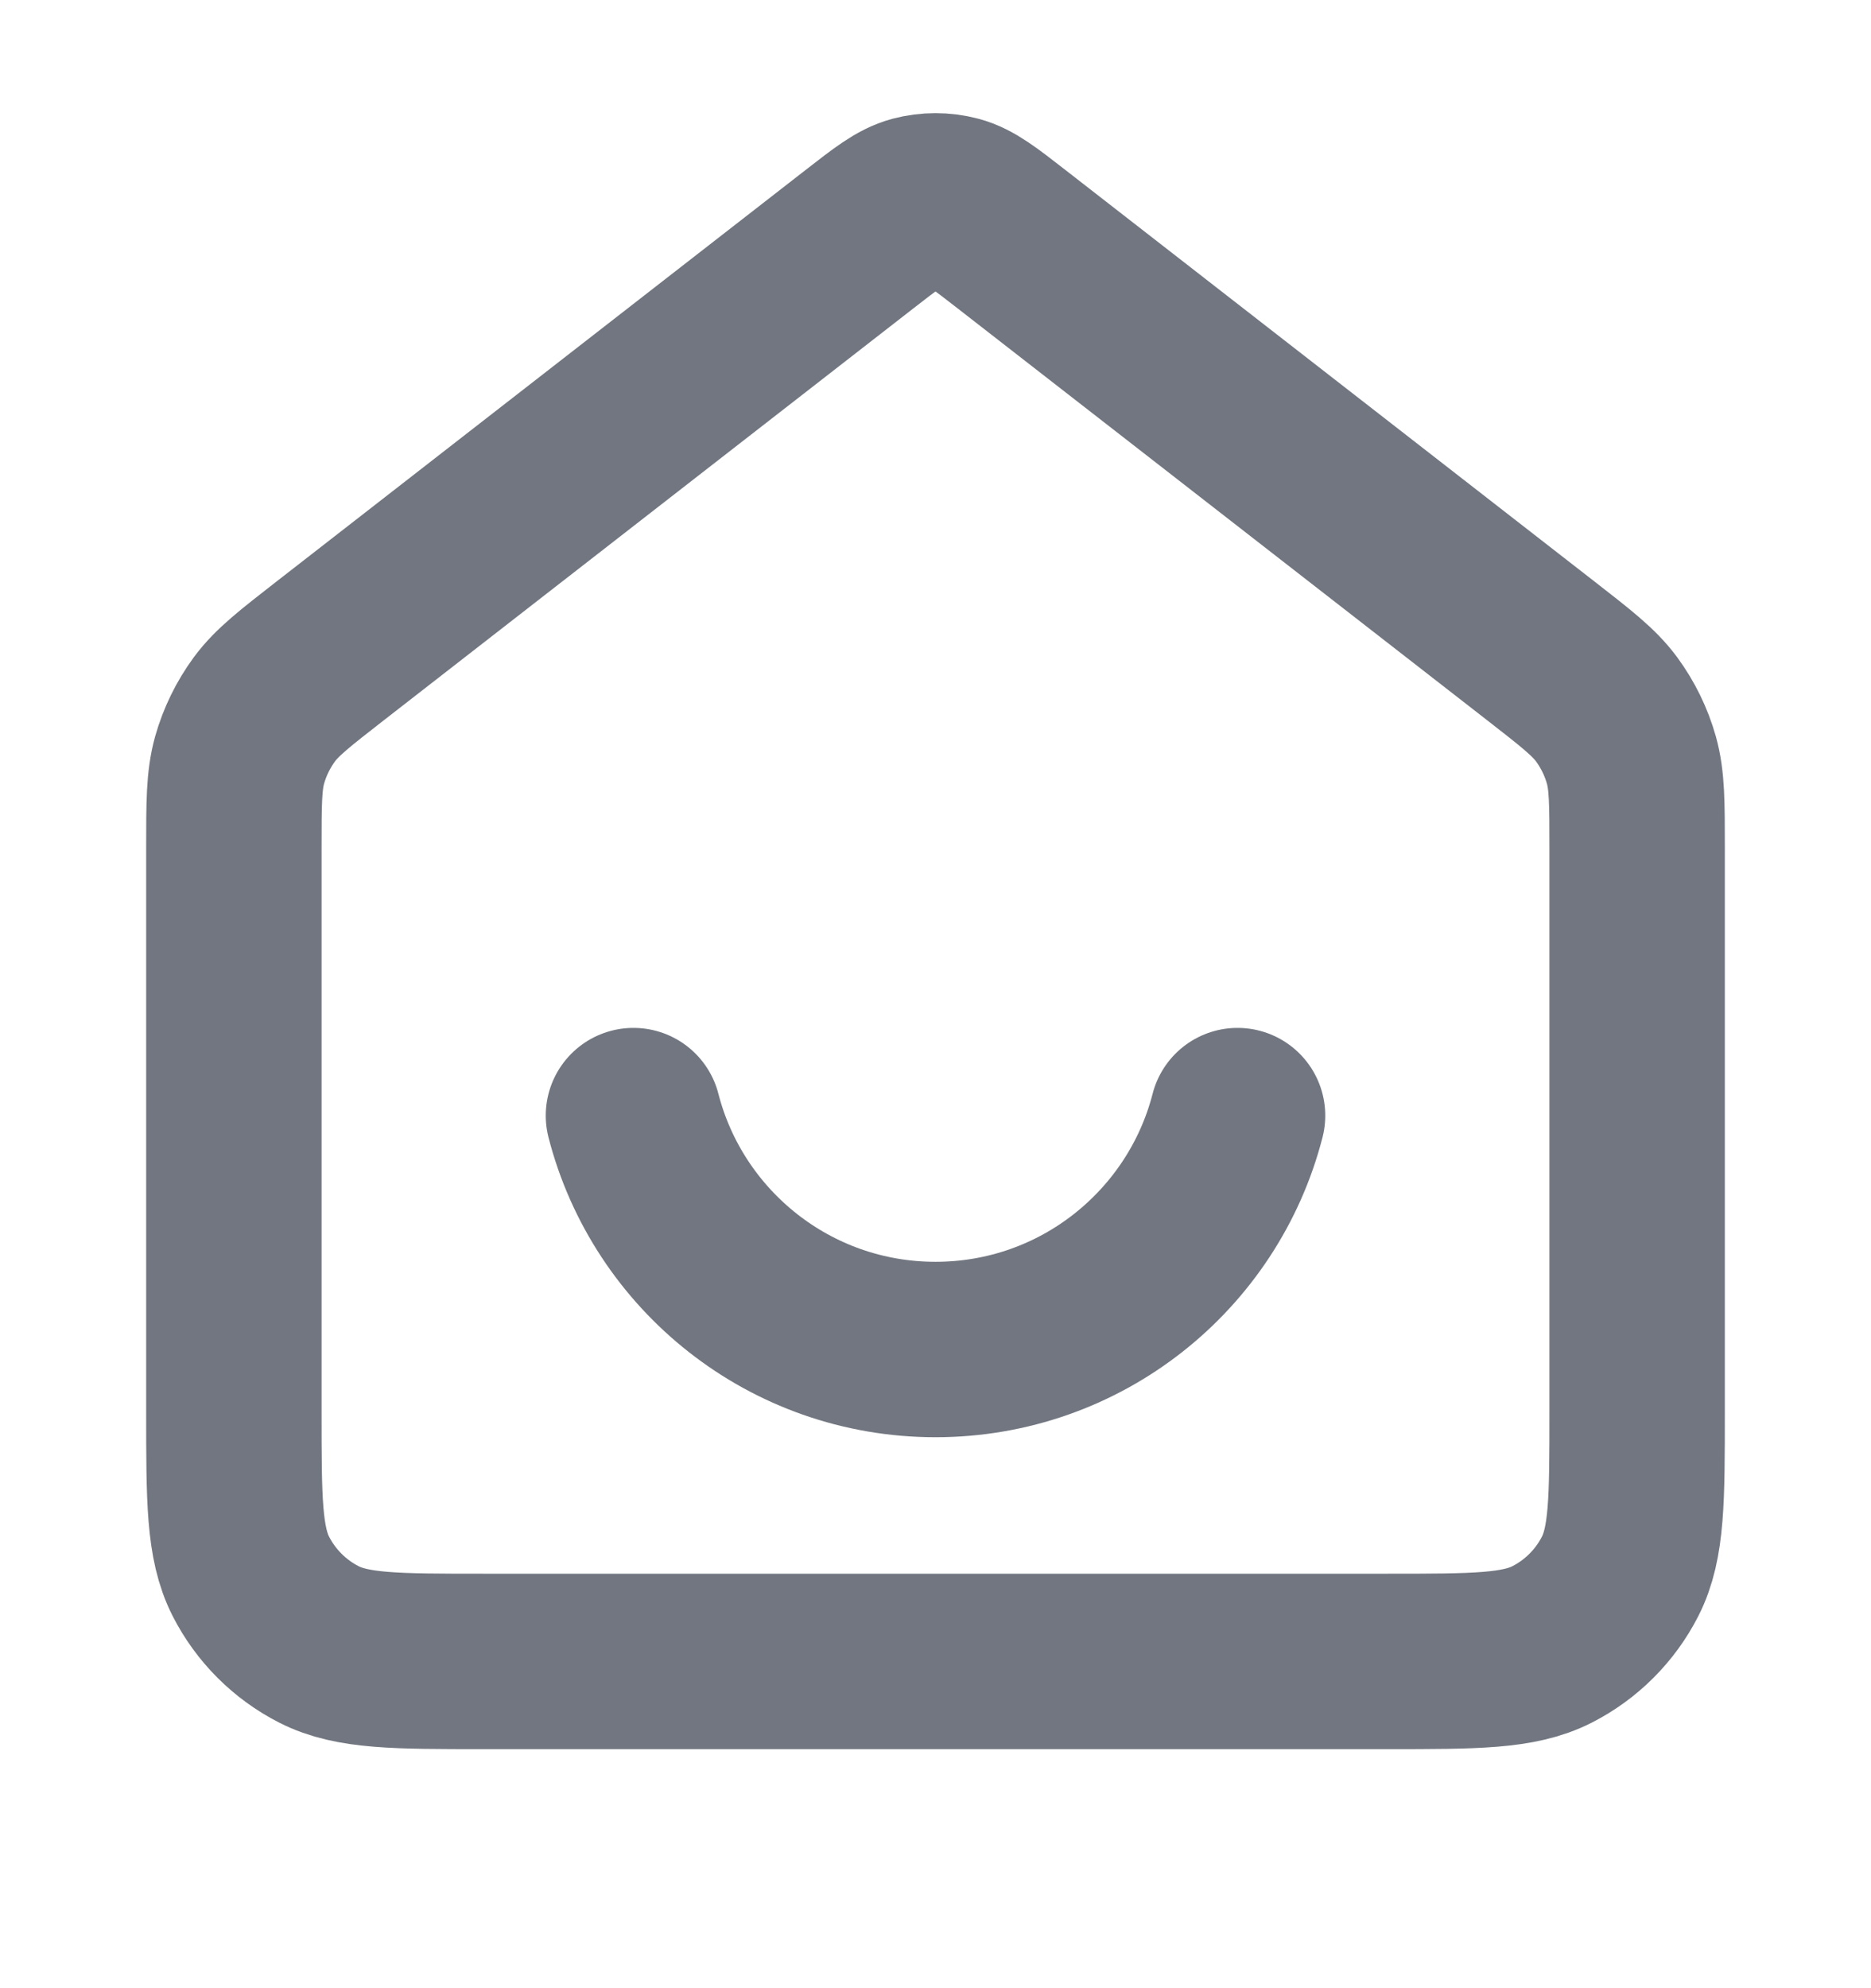 <svg width="16" height="17" viewBox="0 0 16 17" fill="none" xmlns="http://www.w3.org/2000/svg">
<g clip-path="url(#clip0_226_1151)">
<path d="M5.417 9.539C5.713 10.69 6.757 11.539 8 11.539C9.243 11.539 10.287 10.69 10.583 9.539M7.345 2.049L2.824 5.565C2.521 5.801 2.37 5.918 2.261 6.065C2.165 6.196 2.093 6.343 2.049 6.499C2 6.675 2 6.867 2 7.249V12.073C2 12.819 2 13.193 2.145 13.478C2.273 13.729 2.477 13.933 2.728 14.061C3.013 14.206 3.387 14.206 4.133 14.206H11.867C12.613 14.206 12.987 14.206 13.272 14.061C13.523 13.933 13.727 13.729 13.855 13.478C14 13.193 14 12.819 14 12.073V7.249C14 6.867 14 6.675 13.951 6.499C13.907 6.343 13.835 6.196 13.739 6.065C13.63 5.918 13.479 5.801 13.176 5.565L8.655 2.049C8.421 1.867 8.304 1.775 8.174 1.74C8.06 1.71 7.94 1.71 7.826 1.74C7.696 1.775 7.579 1.867 7.345 2.049Z" stroke="#717680" stroke-width="1.5" stroke-linecap="round" stroke-linejoin="round"/>
</g>
<defs>
<clipPath id="clip0_226_1151">
<rect width="16" height="16" fill="white" transform="translate(0 0.206)"/>
</clipPath>
</defs>
</svg>
